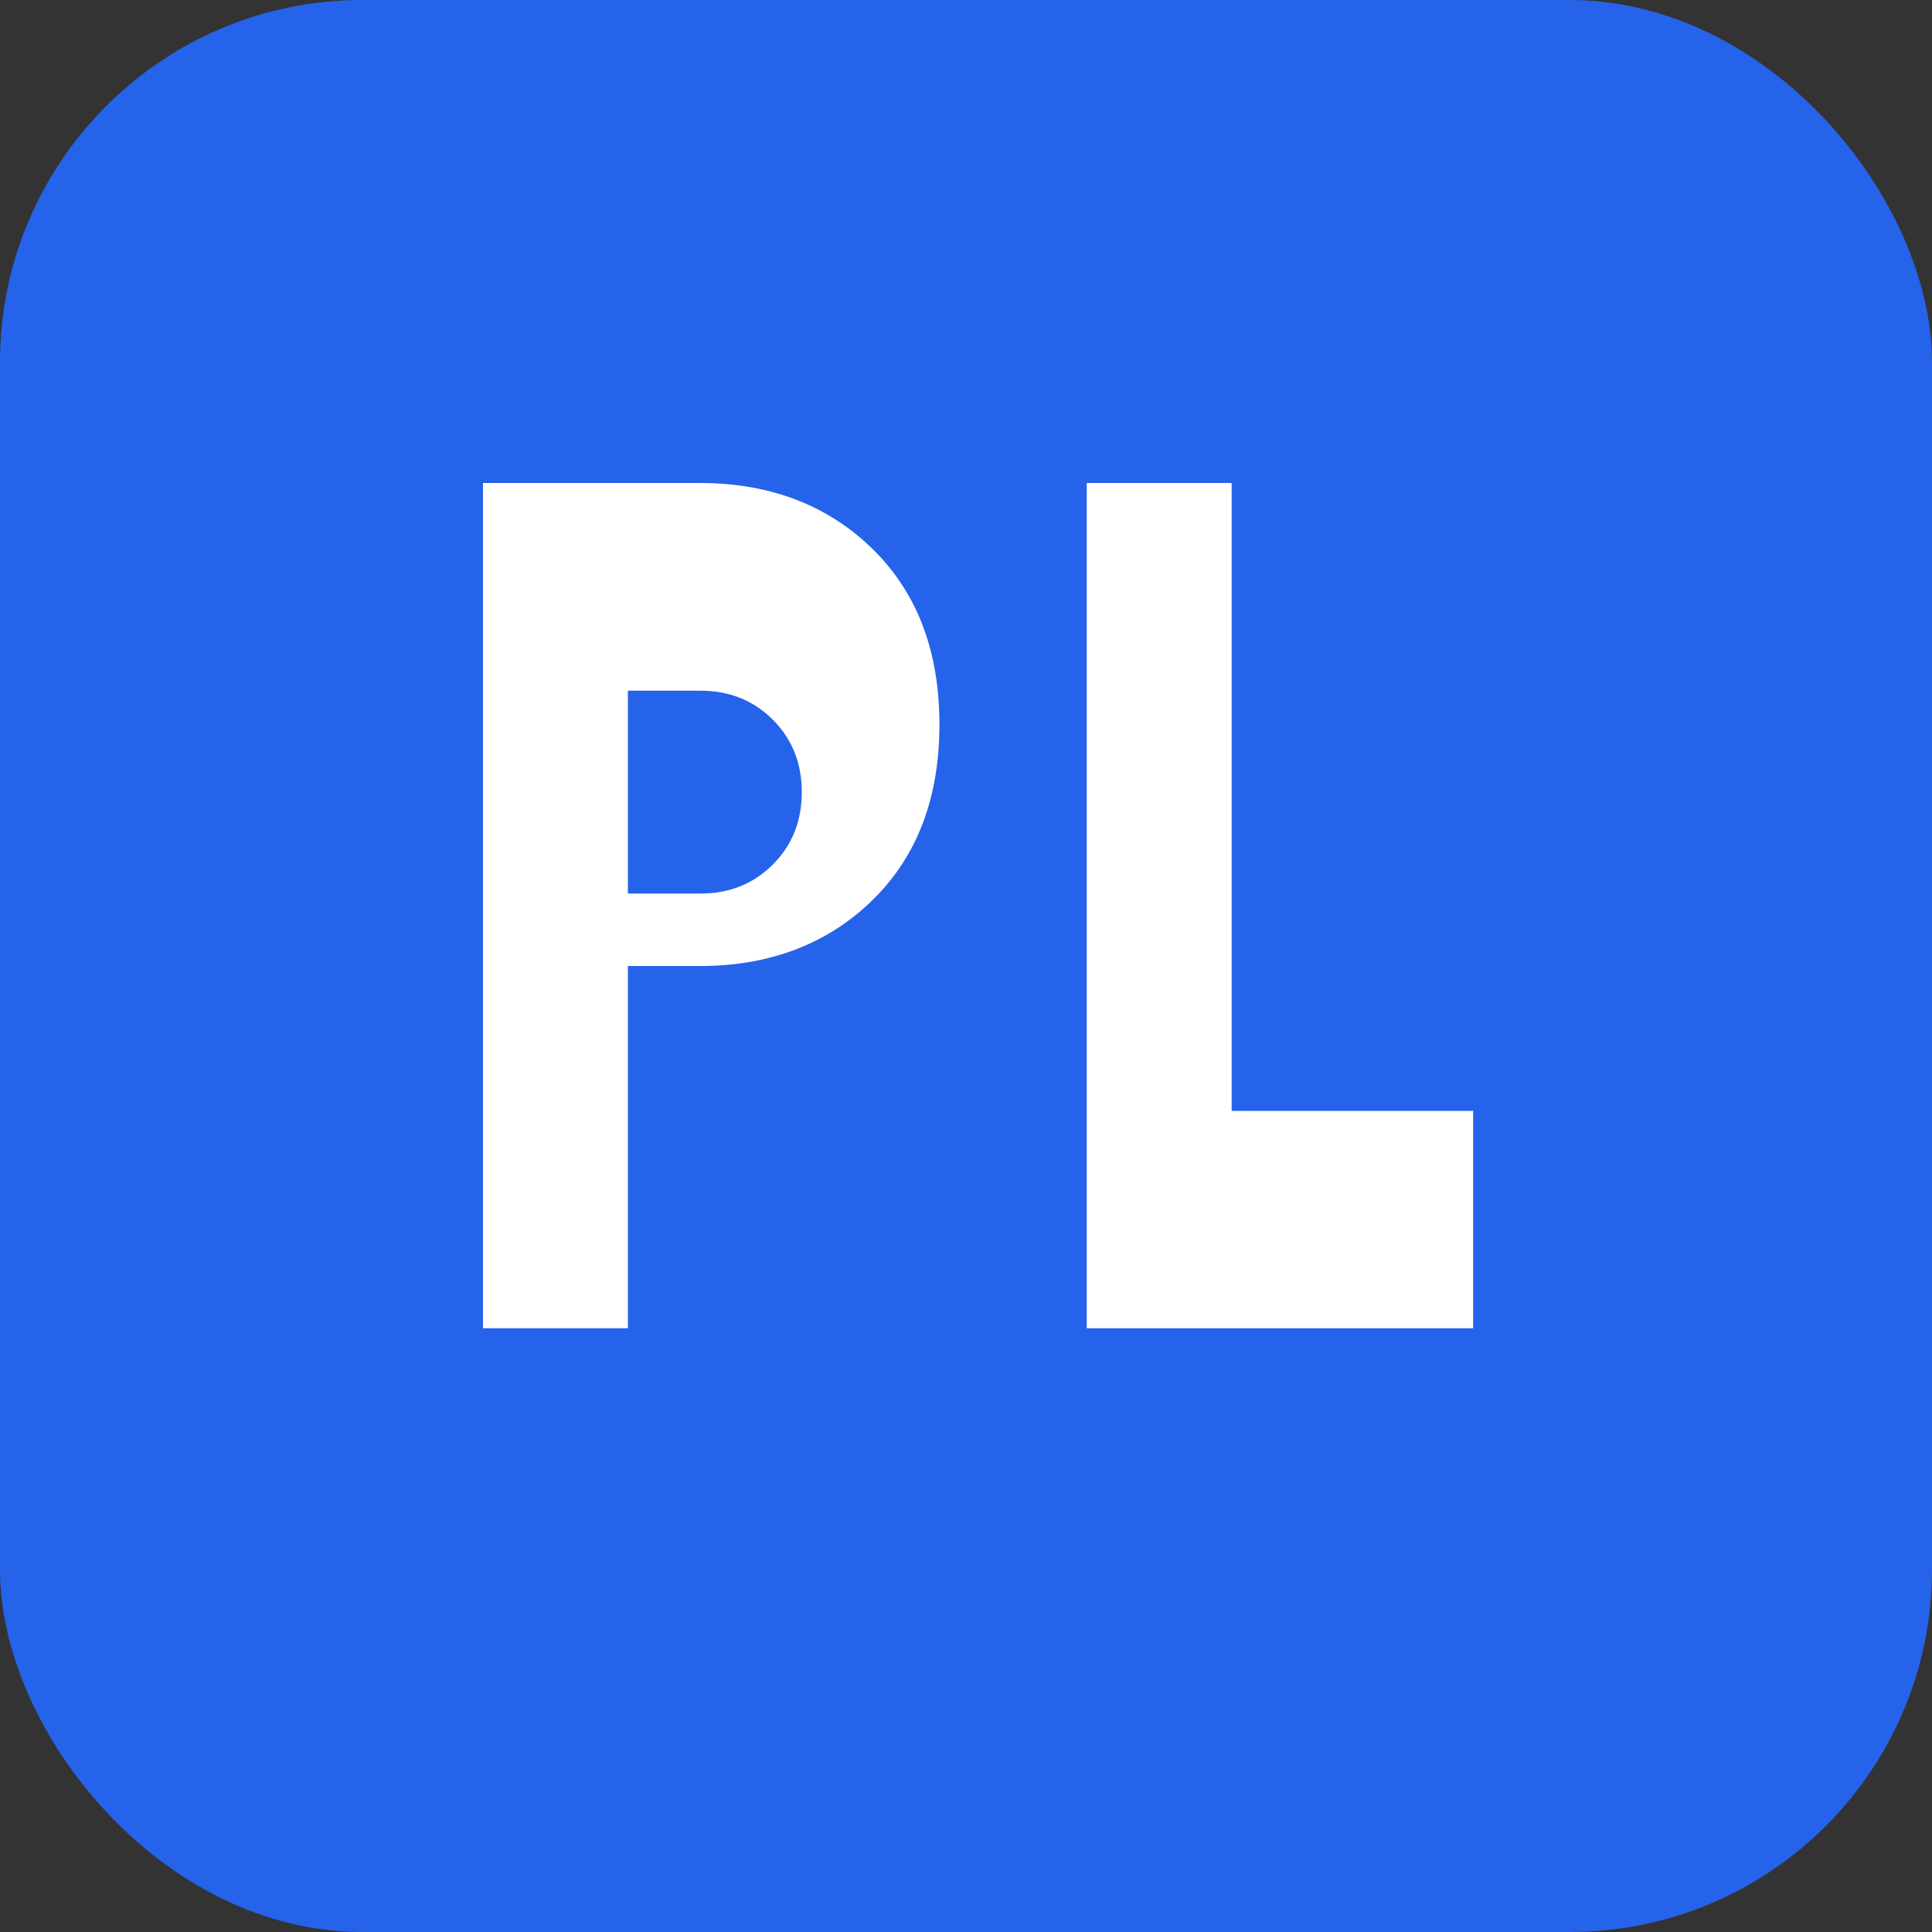 <svg width="32" height="32" viewBox="0 0 32 32" fill="none" xmlns="http://www.w3.org/2000/svg">
  <rect x="0" y="0" width="32" height="32" fill="#333333" stroke="none"/>
  <rect width="32" height="32" rx="6" fill="#2563eb"/>
  <path d="M8 22V8h3.6c1.2 0 2.16.4 2.88 1.12.72.72 1.08 1.68 1.08 2.88s-.36 2.16-1.08 2.88c-.72.72-1.68 1.12-2.88 1.12H10.4v6H8zm2.4-7.2h1.2c.48 0 .88-.16 1.2-.48.32-.32.48-.72.48-1.2s-.16-.88-.48-1.2c-.32-.32-.72-.48-1.2-.48h-1.2v3.36z" fill="white"/>
  <path d="M18 22V8h2.4v10.4h4v3.6H18z" fill="white"/>
</svg>